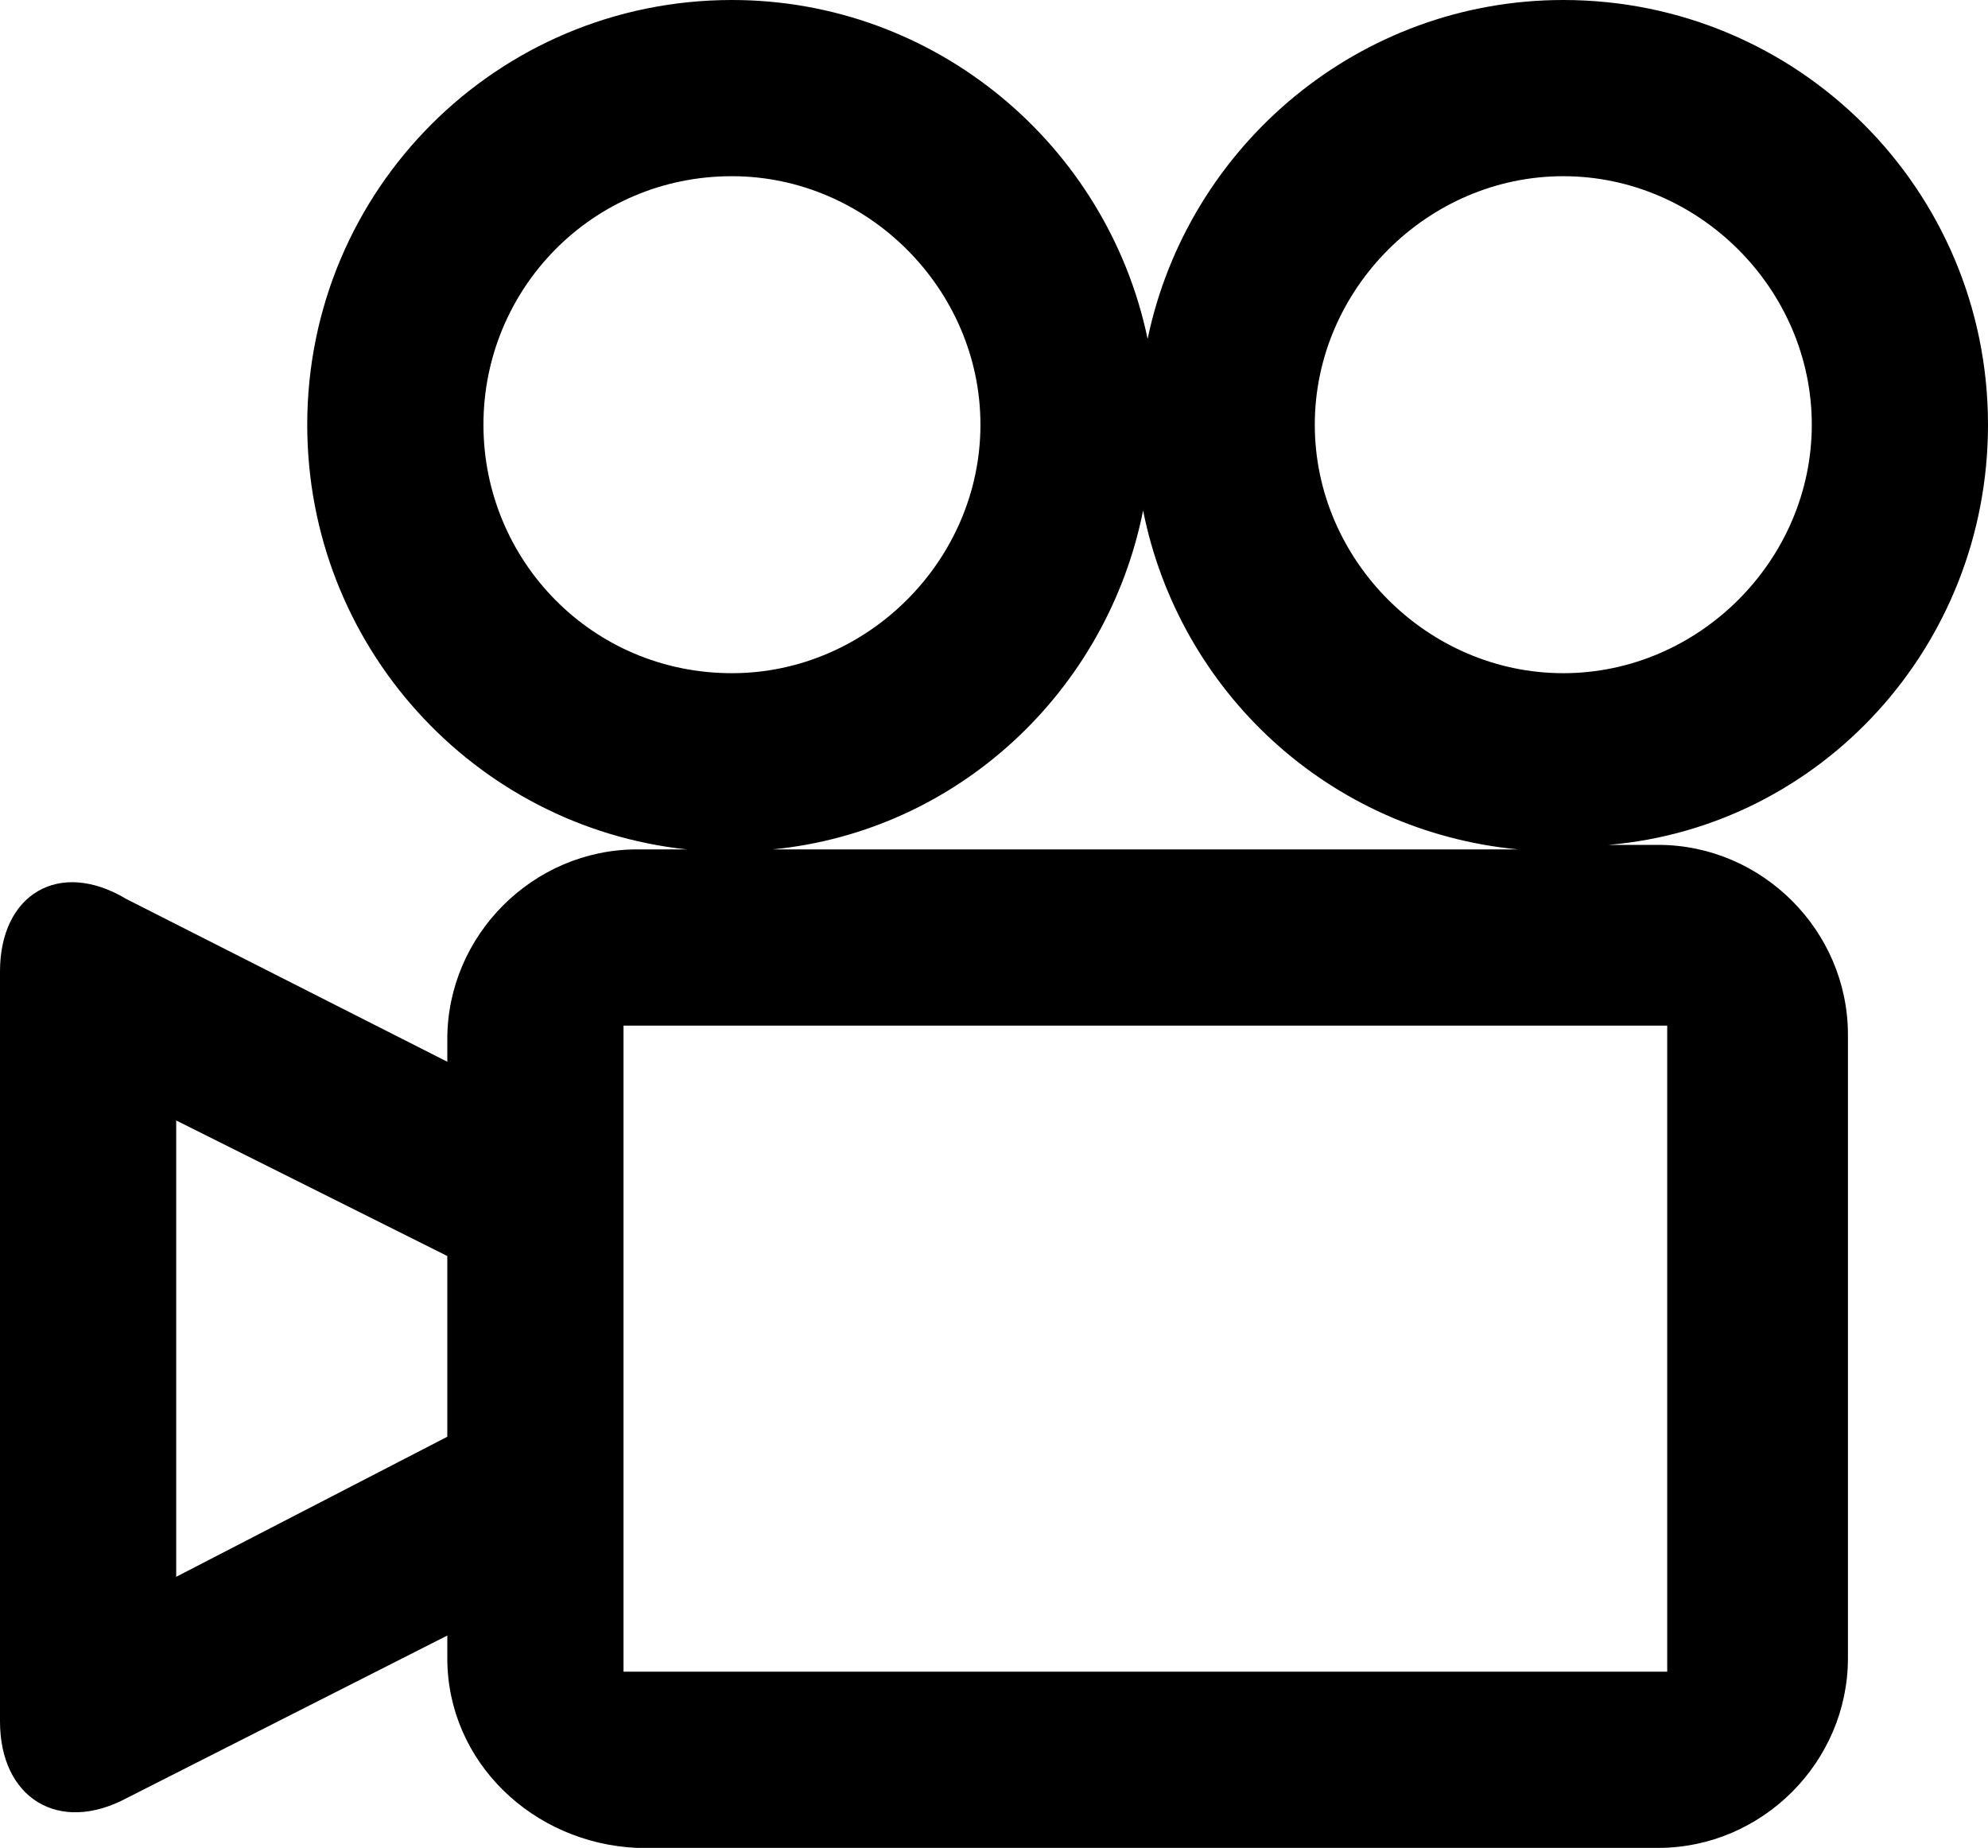 <?xml version="1.0" encoding="utf-8"?>
<!-- Generator: Adobe Illustrator 18.1.1, SVG Export Plug-In . SVG Version: 6.00 Build 0)  -->
<svg version="1.1" id="Layer_1" xmlns="http://www.w3.org/2000/svg" xmlns:xlink="http://www.w3.org/1999/xlink" x="0px" y="0px"
	 viewBox="0 0 44 40.9" enable-background="new 0 0 44 40.9" xml:space="preserve">
<g>
	<path d="M44,9.4C44,4.2,39.8,0,34.6,0v0c-4.5,0-8.3,3.2-9.2,7.5C24.5,3.2,20.7,0,16.2,0C11,0,6.8,4.2,6.8,9.4
		c0,4.9,3.7,8.9,8.4,9.4h-1.1c-2.3,0-4.2,1.9-4.2,4.2v0.5l-7.1-3.6h0C1.3,19,0,19.8,0,21.5v16.6c0,1.7,1.3,2.5,2.8,1.7h0l7.1-3.6
		v0.5c0,2.3,1.9,4.1,4.2,4.2h22.6c2.3,0,4.2-1.9,4.2-4.2V22.9c0-2.3-1.9-4.2-4.2-4.2h-1.1C40.3,18.3,44,14.3,44,9.4z M3.9,34.9V24.8
		l6,3v4L3.9,34.9z M10.7,9.4c0-3,2.4-5.5,5.5-5.5c3,0,5.5,2.5,5.5,5.5c0,3-2.5,5.5-5.5,5.5C13.1,14.9,10.7,12.4,10.7,9.4z
		 M36.9,22.7V37H13.8V22.7L36.9,22.7z M17.1,18.8c4.1-0.4,7.4-3.5,8.2-7.5c0.8,4,4.1,7.1,8.3,7.5H17.1z M34.6,14.9
		c-3,0-5.5-2.5-5.5-5.5c0-3,2.5-5.5,5.5-5.5v0c3,0,5.5,2.5,5.5,5.5C40.1,12.4,37.6,14.9,34.6,14.9z"/>
</g>
<g>
</g>
<g>
</g>
<g>
</g>
<g>
</g>
<g>
</g>
<g>
</g>
<g>
</g>
<g>
</g>
<g>
</g>
<g>
</g>
<g>
</g>
<g>
</g>
<g>
</g>
<g>
</g>
<g>
</g>
</svg>
